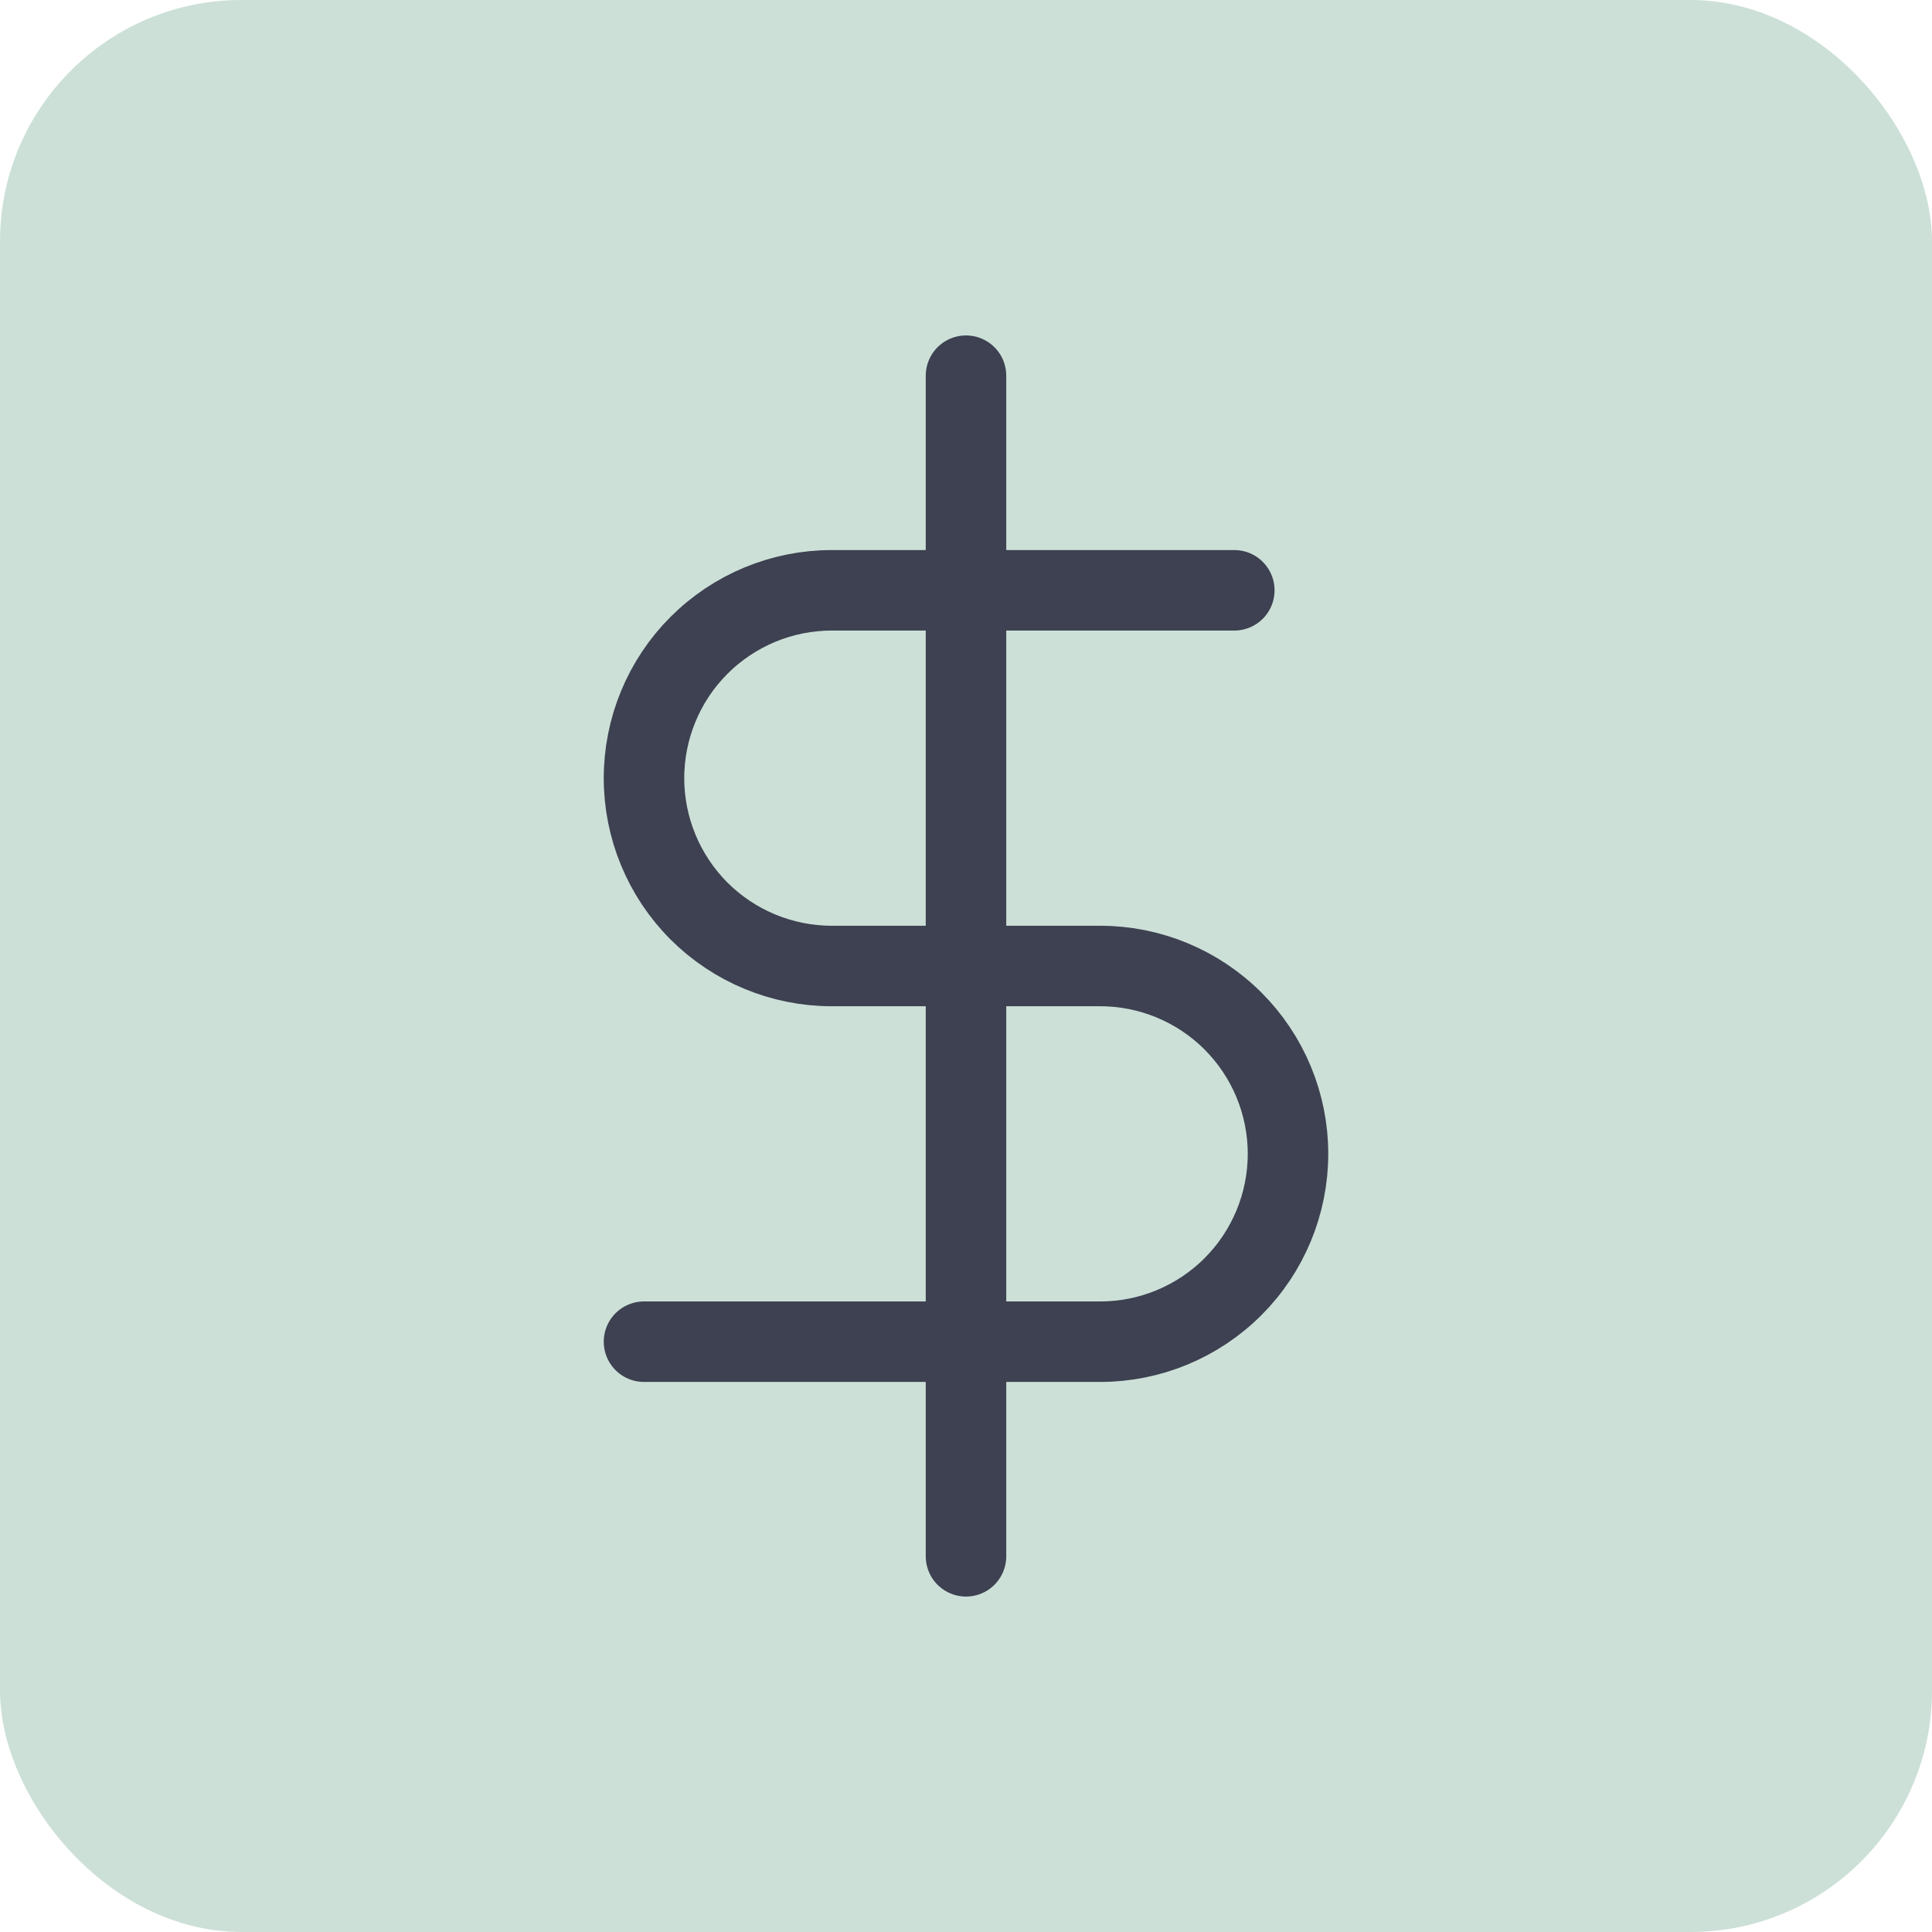 <svg width="24" height="24" viewBox="0 0 24 24" fill="none" xmlns="http://www.w3.org/2000/svg">
<rect width="24" height="24" rx="3" fill="#CCE0D7"/>
<path d="M12 4.667V19.333" stroke="#3D4151" stroke-linecap="round" stroke-linejoin="round"/>
<path d="M15.333 7.333H10.333C9.714 7.333 9.121 7.579 8.683 8.017C8.246 8.454 8 9.048 8 9.667C8 10.286 8.246 10.879 8.683 11.317C9.121 11.754 9.714 12 10.333 12H13.667C14.286 12 14.879 12.246 15.317 12.684C15.754 13.121 16 13.714 16 14.333C16 14.952 15.754 15.546 15.317 15.983C14.879 16.421 14.286 16.667 13.667 16.667H8" stroke="#3D4151" stroke-linecap="round" stroke-linejoin="round"/>
</svg>
